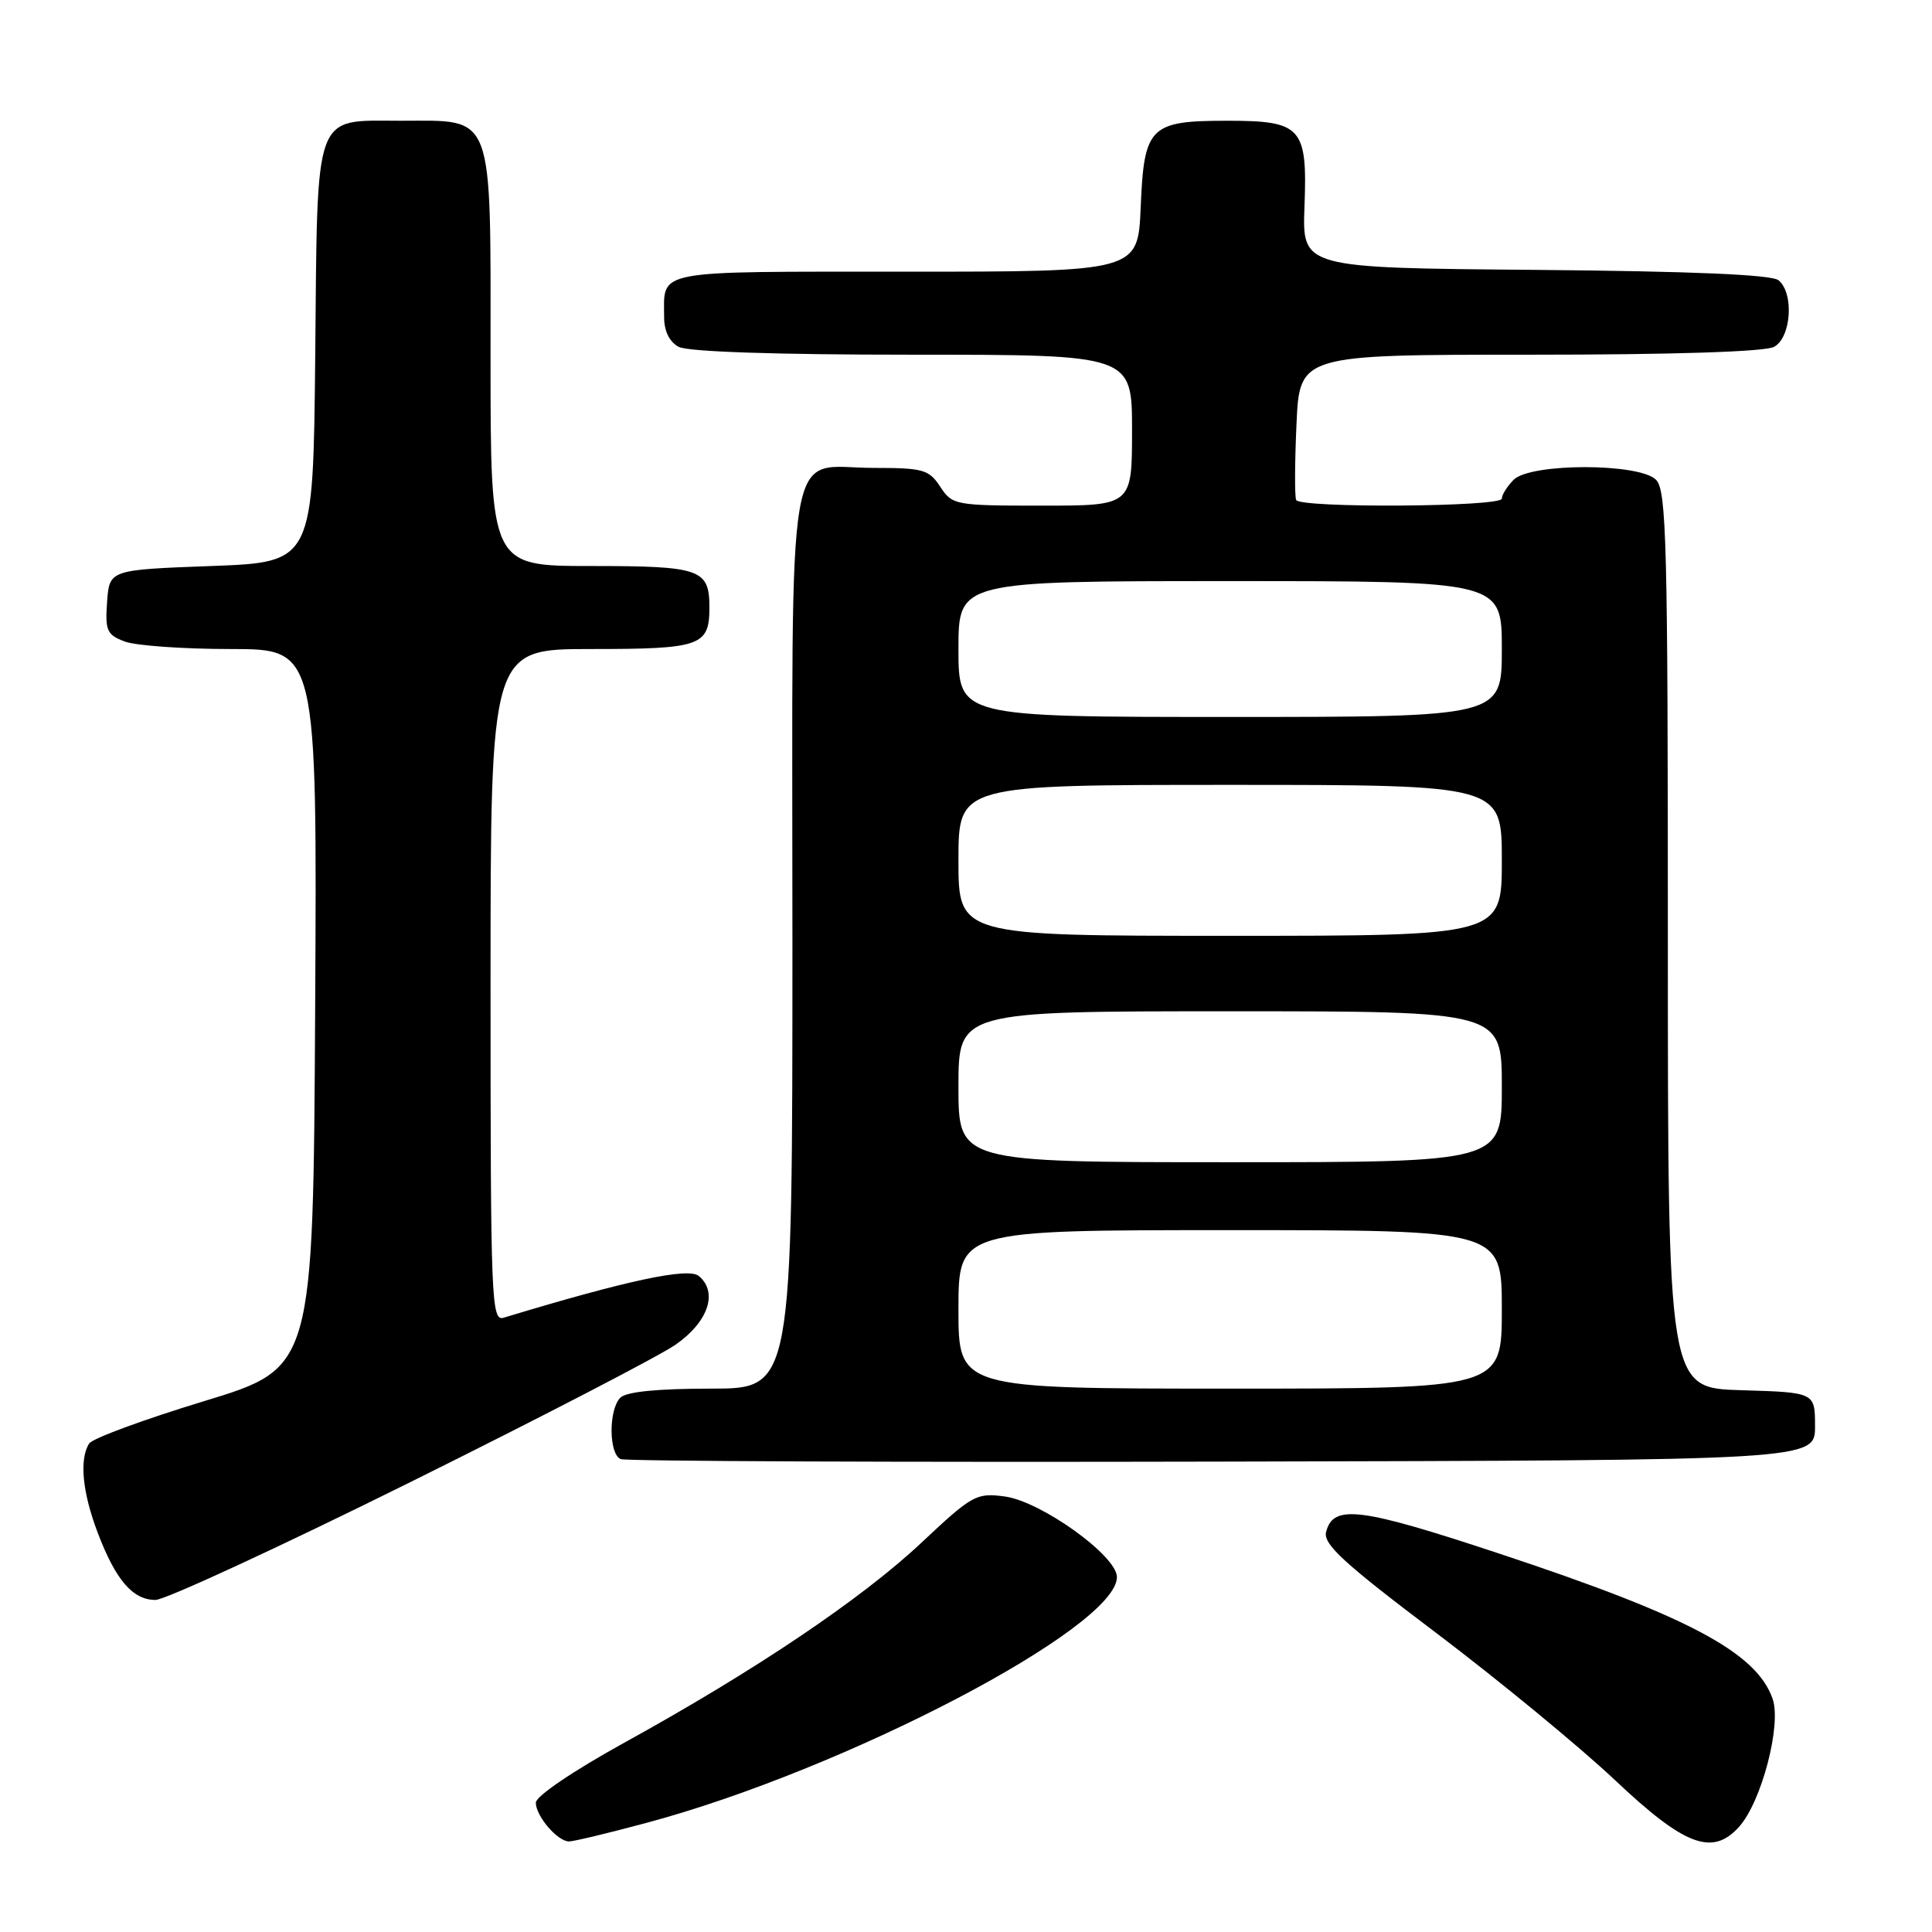 <?xml version="1.0" encoding="UTF-8" standalone="no"?>
<!DOCTYPE svg PUBLIC "-//W3C//DTD SVG 1.1//EN" "http://www.w3.org/Graphics/SVG/1.1/DTD/svg11.dtd" >
<svg xmlns="http://www.w3.org/2000/svg" xmlns:xlink="http://www.w3.org/1999/xlink" version="1.1" viewBox="0 0 256 256">
 <g >
 <path fill="currentColor"
d=" M 85.69 241.53 C 111.95 234.50 148.00 215.66 148.00 208.97 C 148.00 206.15 137.95 198.94 133.13 198.29 C 129.36 197.79 128.84 198.08 122.09 204.42 C 114.13 211.89 100.06 221.36 82.68 230.94 C 75.94 234.66 71.00 238.01 71.00 238.86 C 71.00 240.65 73.88 244.00 75.40 244.00 C 76.01 244.00 80.64 242.89 85.69 241.53 Z  M 230.42 242.08 C 233.40 238.80 236.09 228.55 234.88 225.10 C 232.75 218.96 223.69 214.15 198.72 205.88 C 180.20 199.74 176.68 199.30 175.72 202.97 C 175.29 204.60 177.98 207.07 190.35 216.41 C 198.68 222.71 209.32 231.47 214.00 235.88 C 223.22 244.59 226.90 245.98 230.42 242.08 Z  M 54.19 196.48 C 71.41 187.94 87.30 179.71 89.50 178.19 C 93.85 175.17 95.19 171.23 92.59 169.07 C 91.19 167.92 83.08 169.65 66.75 174.60 C 65.10 175.10 65.00 172.55 65.00 130.57 C 65.00 86.00 65.00 86.00 78.30 86.00 C 92.86 86.00 94.00 85.60 94.00 80.50 C 94.00 75.40 92.86 75.00 78.30 75.00 C 65.00 75.00 65.00 75.00 65.00 47.50 C 65.00 14.43 65.59 16.00 53.15 16.00 C 41.45 16.00 42.08 14.27 41.77 47.06 C 41.50 74.50 41.50 74.50 28.00 75.00 C 14.50 75.50 14.50 75.50 14.19 79.75 C 13.92 83.55 14.16 84.11 16.51 85.00 C 17.95 85.55 24.28 86.00 30.57 86.00 C 42.02 86.00 42.02 86.00 41.76 133.63 C 41.50 181.26 41.50 181.26 27.04 185.66 C 19.09 188.08 12.23 190.60 11.81 191.28 C 10.49 193.35 10.91 197.75 12.95 203.10 C 15.33 209.37 17.59 212.00 20.60 212.00 C 21.86 212.00 36.97 205.02 54.19 196.48 Z  M 240.50 189.00 C 240.50 184.50 240.50 184.50 230.75 184.21 C 221.00 183.93 221.00 183.93 221.00 124.54 C 221.00 71.88 220.82 64.96 219.43 63.57 C 217.20 61.34 202.80 61.34 200.57 63.57 C 199.71 64.44 199.00 65.56 199.00 66.07 C 199.00 67.18 172.29 67.35 171.75 66.25 C 171.54 65.84 171.56 61.34 171.79 56.25 C 172.20 47.00 172.20 47.00 202.67 47.00 C 221.75 47.00 233.85 46.61 235.07 45.96 C 237.35 44.74 237.75 38.87 235.67 37.14 C 234.77 36.39 224.20 35.94 203.44 35.76 C 172.55 35.50 172.55 35.50 172.85 27.40 C 173.25 16.85 172.49 16.00 162.62 16.00 C 152.35 16.00 151.59 16.76 151.15 27.42 C 150.79 36.00 150.79 36.00 120.00 36.00 C 86.23 36.00 88.00 35.67 88.00 42.05 C 88.00 43.87 88.71 45.31 89.93 45.96 C 91.14 46.61 102.81 47.00 120.93 47.00 C 150.00 47.00 150.00 47.00 150.00 57.00 C 150.00 67.00 150.00 67.00 138.12 67.00 C 126.54 67.00 126.19 66.93 124.59 64.50 C 123.10 62.22 122.33 62.00 115.81 62.00 C 103.94 62.00 105.00 55.85 105.00 124.65 C 105.00 184.00 105.00 184.00 94.20 184.00 C 87.13 184.00 82.99 184.41 82.20 185.20 C 80.62 186.78 80.66 192.69 82.25 193.34 C 82.94 193.62 118.83 193.77 162.00 193.67 C 240.50 193.50 240.50 193.50 240.50 189.00 Z  M 127.00 173.50 C 127.00 163.00 127.00 163.00 163.00 163.00 C 199.00 163.00 199.00 163.00 199.00 173.50 C 199.00 184.00 199.00 184.00 163.00 184.00 C 127.00 184.00 127.00 184.00 127.00 173.50 Z  M 127.00 144.00 C 127.00 134.00 127.00 134.00 163.00 134.00 C 199.00 134.00 199.00 134.00 199.00 144.00 C 199.00 154.00 199.00 154.00 163.00 154.00 C 127.00 154.00 127.00 154.00 127.00 144.00 Z  M 127.00 114.00 C 127.00 104.00 127.00 104.00 163.00 104.00 C 199.00 104.00 199.00 104.00 199.00 114.00 C 199.00 124.00 199.00 124.00 163.00 124.00 C 127.00 124.00 127.00 124.00 127.00 114.00 Z  M 127.00 86.00 C 127.00 77.00 127.00 77.00 163.00 77.00 C 199.00 77.00 199.00 77.00 199.00 86.00 C 199.00 95.00 199.00 95.00 163.00 95.00 C 127.00 95.00 127.00 95.00 127.00 86.00 Z "/>
</g>
</svg>